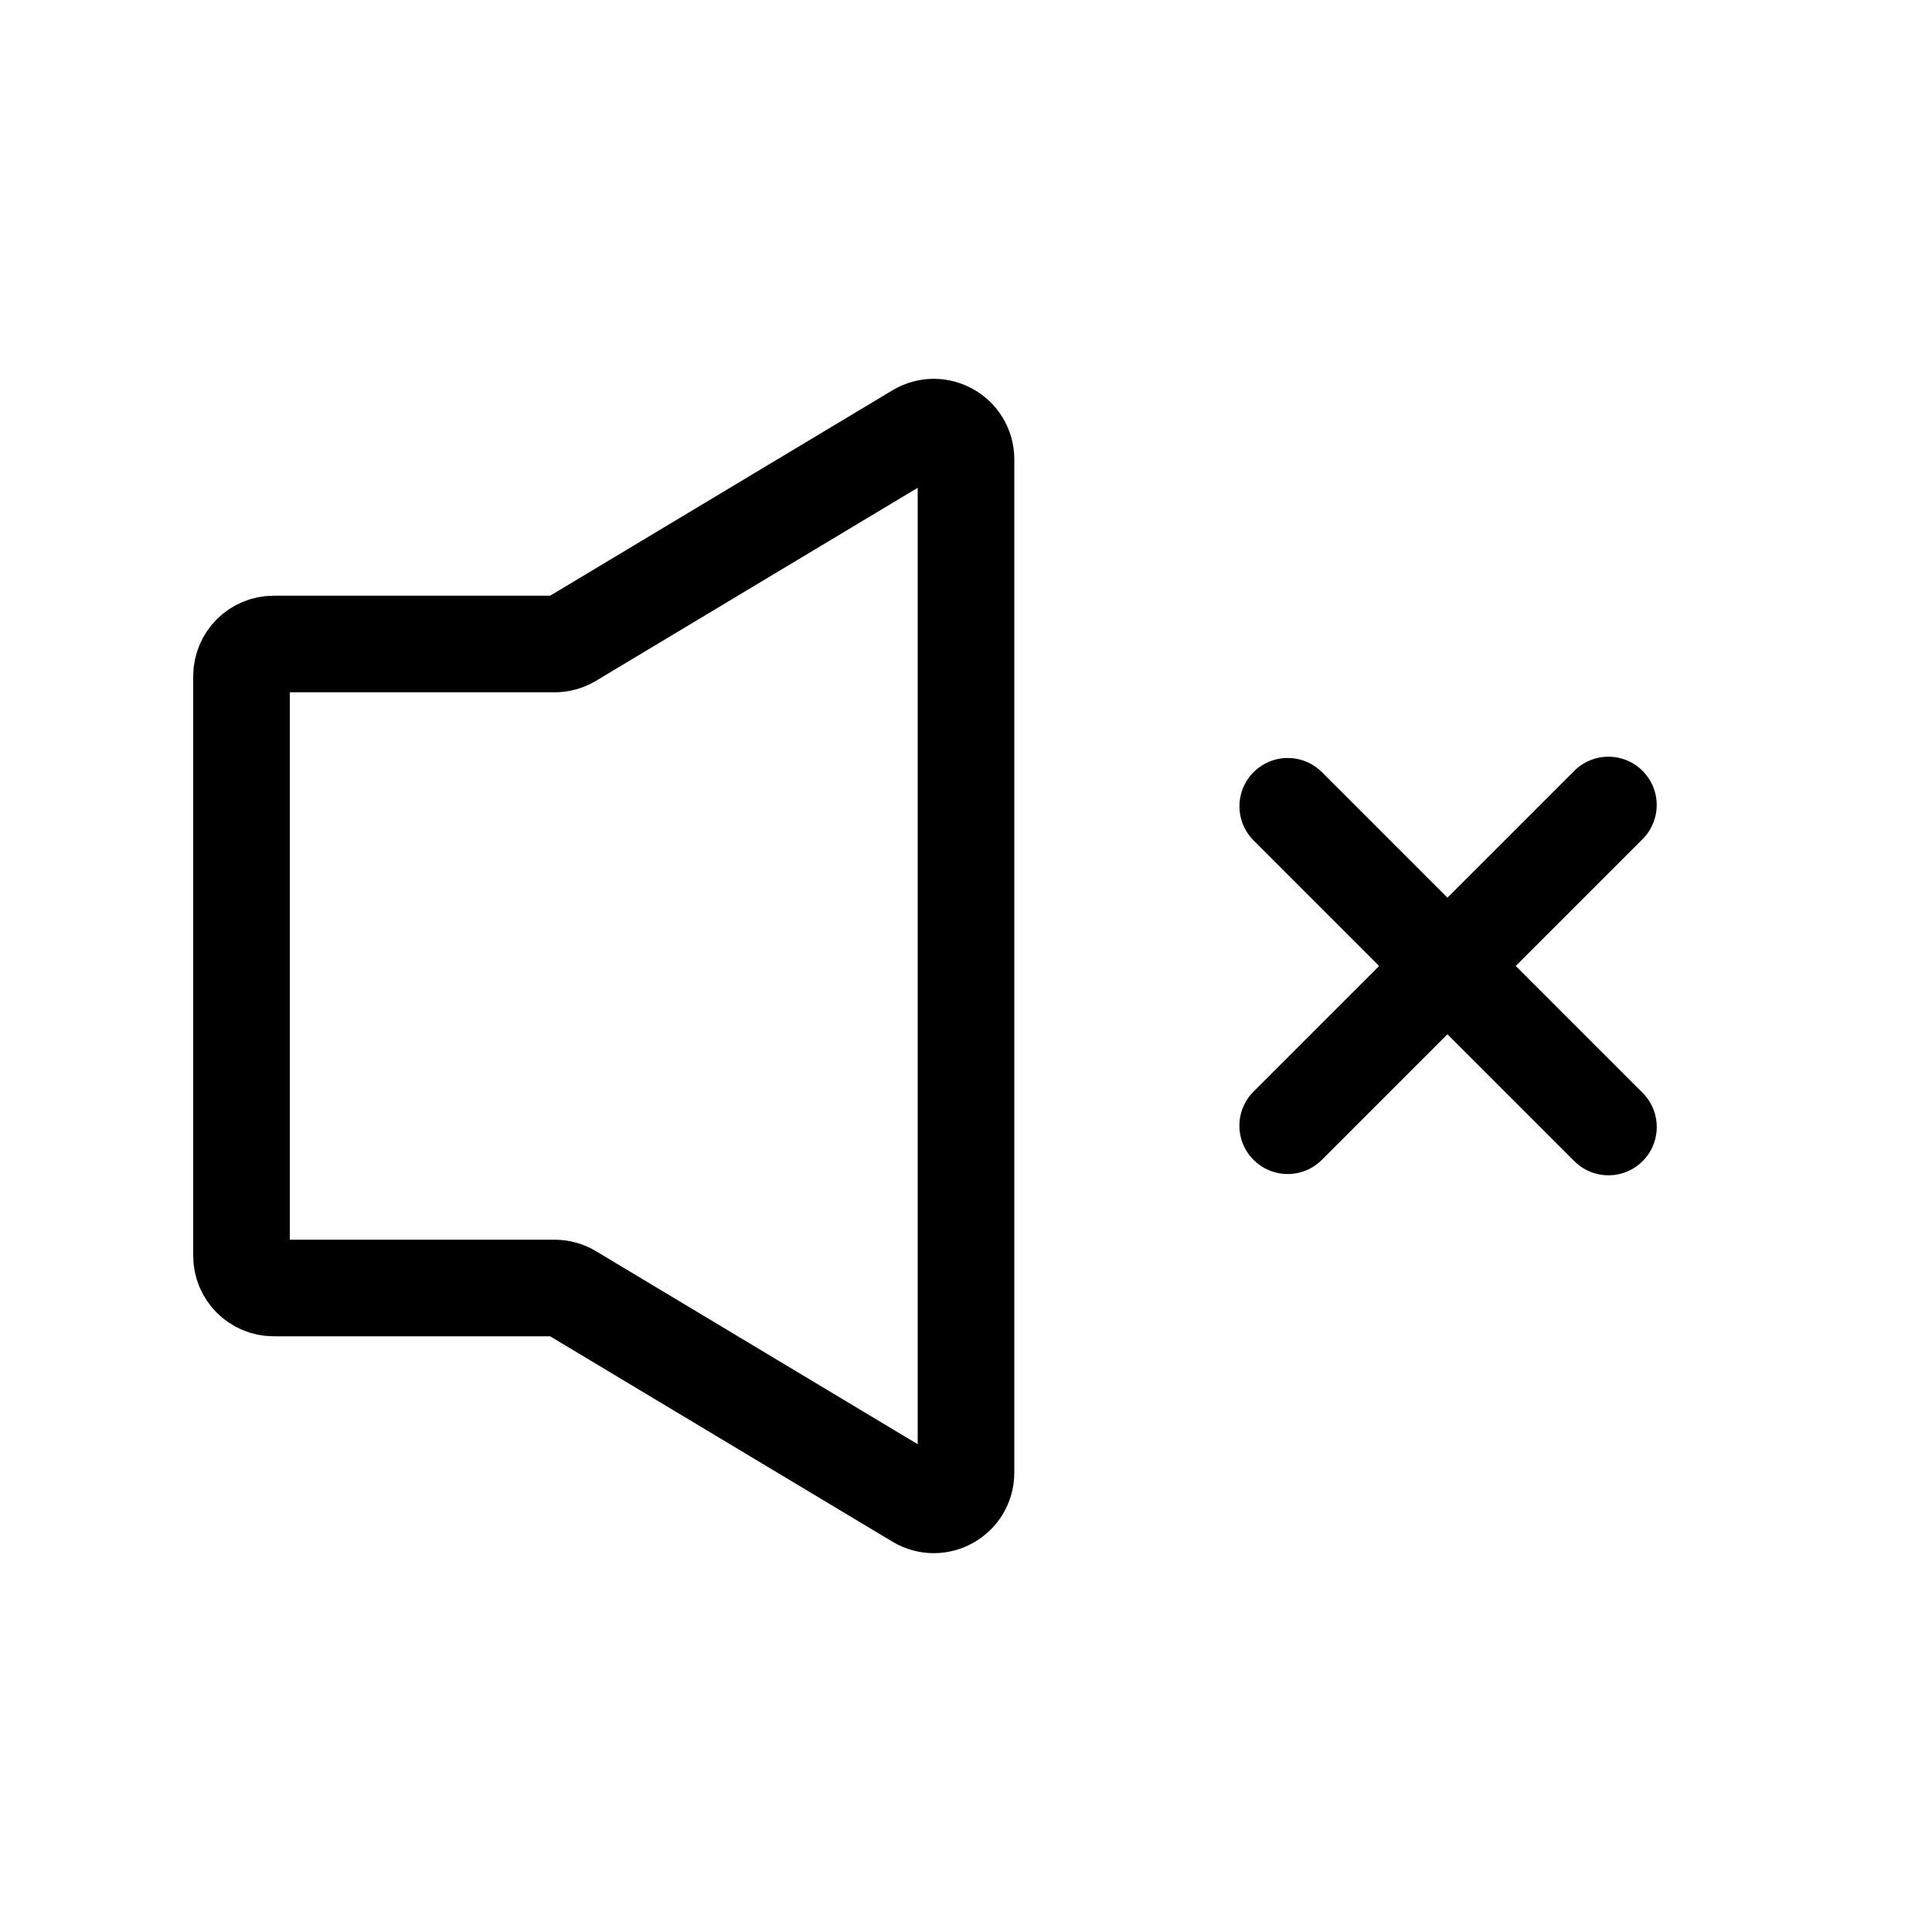 <svg width="240" height="240" xmlns="http://www.w3.org/2000/svg" viewBox="0 0 240 240"><title>240 control sound off</title><g fill="none" class="nc-icon-wrapper"><path d="M30 84C30 81.791 31.791 80 34 80H68.892C69.617 80 70.328 79.803 70.95 79.43L113.942 53.635C116.608 52.035 120 53.956 120 57.065V182.935C120 186.044 116.608 187.965 113.942 186.365L70.95 160.57C70.328 160.197 69.617 160 68.892 160H34C31.791 160 30 158.209 30 156V84Z" stroke="#000" stroke-width="12" stroke-linecap="round" stroke-linejoin="round"></path><path d="M159.962 139.84L199.802 100" stroke="#000" stroke-width="12" stroke-linecap="round" stroke-linejoin="round" data-color="color-2"></path><path d="M159.969 100.16L199.809 140" stroke="#000" stroke-width="12" stroke-linecap="round" stroke-linejoin="round" data-color="color-2"></path></g></svg>